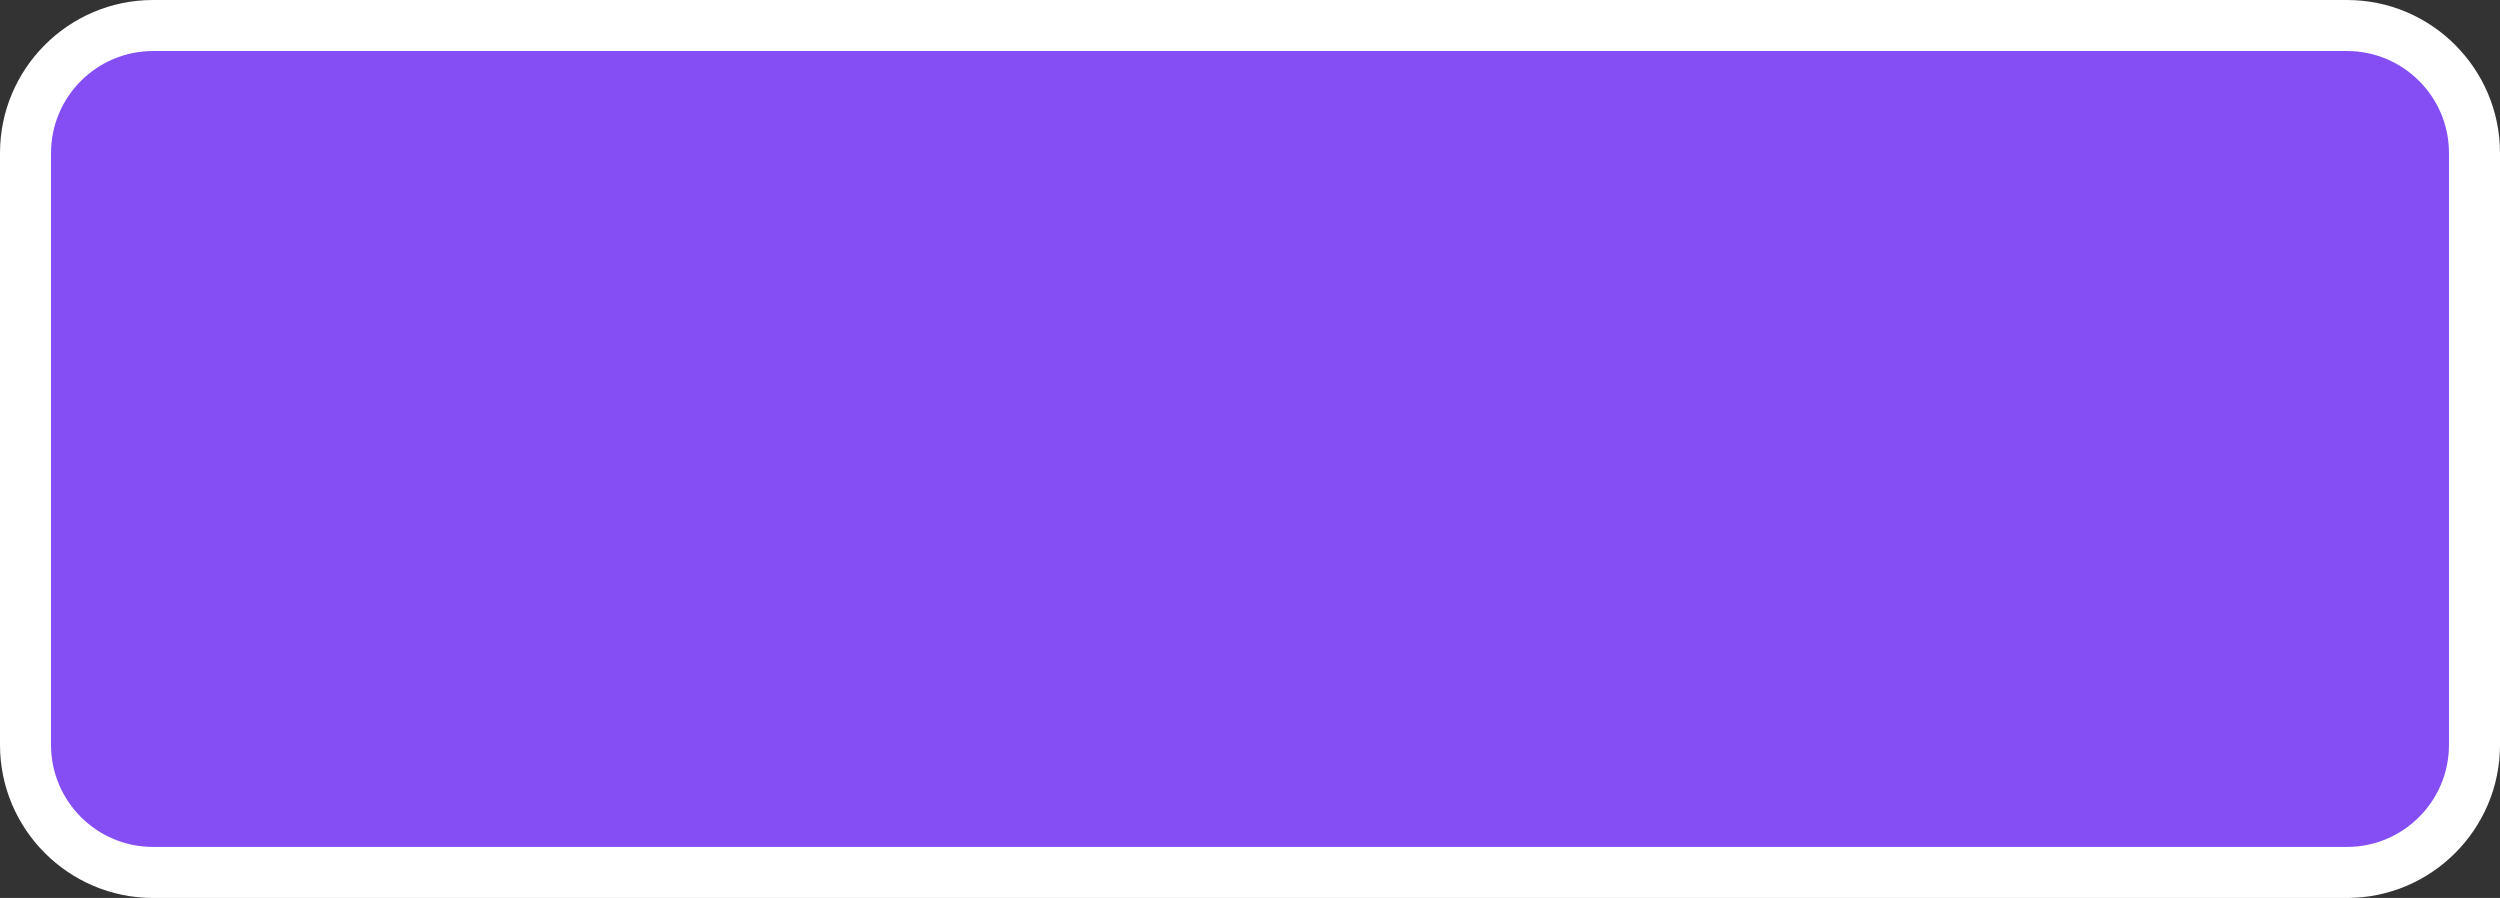<?xml version="1.0" encoding="UTF-8"?>
<svg id="Camada_2" data-name="Camada 2" xmlns="http://www.w3.org/2000/svg" viewBox="0 0 245 88">
  <rect x="0" y="0" width="245" height="88" fill="#333333" stroke="none"/>
  <defs>
    <style>
      .cls-1 {
        fill: #fff;
      }

      .cls-2 {
        fill: #854ef5;
      }
    </style>
  </defs>
  <g id="Titulo_galeria" data-name="Titulo galeria">
    <g>
      <rect class="cls-2" x="2.5" y="2.5" width="240" height="83" rx="12.5" ry="12.5"/>
      <path class="cls-1" d="M230,5c5.52,0,10,4.48,10,10v58c0,5.52-4.48,10-10,10H15c-5.52,0-10-4.48-10-10V15c0-5.52,4.48-10,10-10h215M230,0H15C6.73,0,0,6.73,0,15v58c0,8.27,6.73,15,15,15h215c8.27,0,15-6.73,15-15V15c0-8.27-6.73-15-15-15h0Z"/>
    </g>
  </g>
</svg>